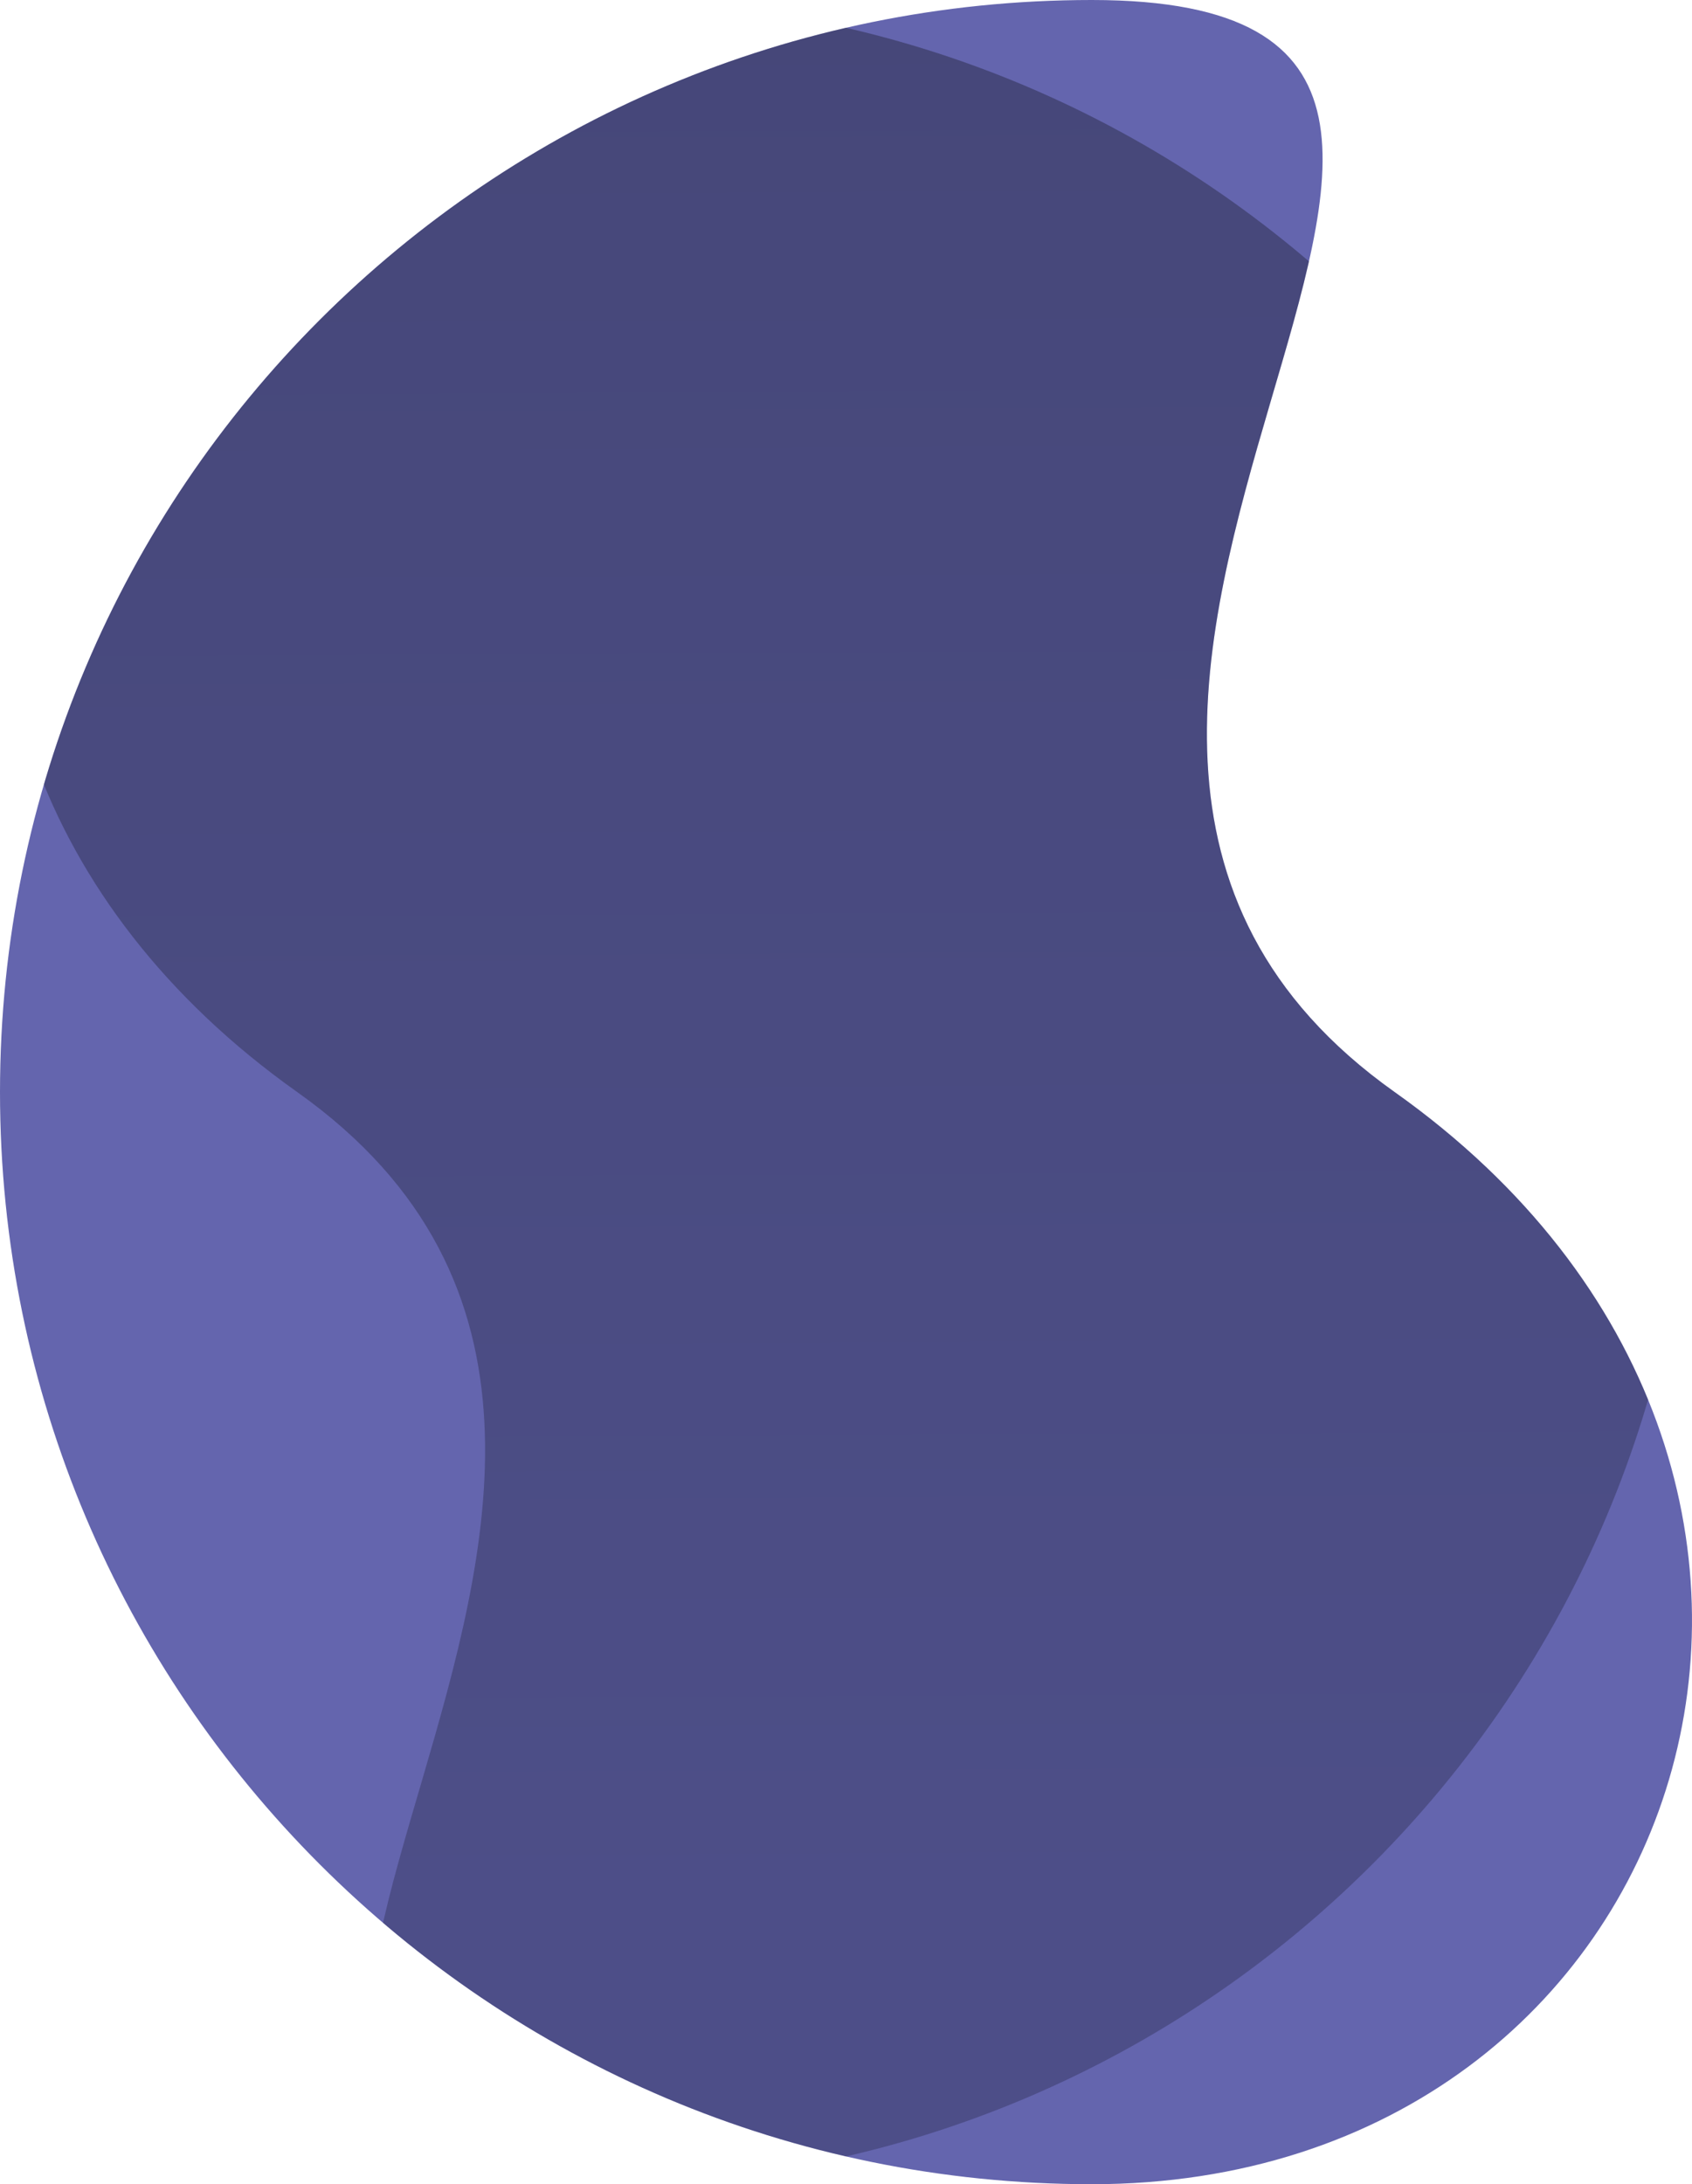 <?xml version="1.0" encoding="utf-8"?>
<svg height="638.601" viewBox="0 0 494.836 638.601" width="494.836" xmlns="http://www.w3.org/2000/svg">
  <defs>
    <linearGradient gradientUnits="userSpaceOnUse" x1="247.418" y1="0" x2="247.418" y2="638.6" id="gradient-0" gradientTransform="matrix(1, -0.005, 0.004, 0.86, -2.481, 90.539)">
      <stop offset="0" style="stop-color: rgb(23, 24, 49);"/>
      <stop offset="1" style="stop-color: rgba(0, 0, 0, 1)"/>
    </linearGradient>
  </defs>
  <clipPath id="a">
    <path d="m319.3 0c176.345 0-67.066 208.923 88.593 319.3s87.752 319.3-88.593 319.3-319.3-142.955-319.3-319.3 142.956-319.3 319.3-319.3z" transform="translate(297.858 1341)"/>
  </clipPath>
  <path d="m319.3 0c176.345 0-67.066 208.923 88.593 319.3s87.752 319.3-88.593 319.3-319.3-142.955-319.3-319.3 142.956-319.3 319.3-319.3z" style="fill: rgb(100, 101, 174);"/>
  <g clip-path="url(#a)" transform="translate(-297.858 -1341)">
    <path d="m319.3 0c176.345 0-67.066 208.923 88.593 319.3s87.752 319.3-88.593 319.3-319.3-142.955-319.3-319.3 142.956-319.3 319.3-319.3z" opacity=".3" transform="matrix(-1 0 0 -1 792.694 1979.601)" style="fill: url(#gradient-0);"/>
  </g>
</svg>